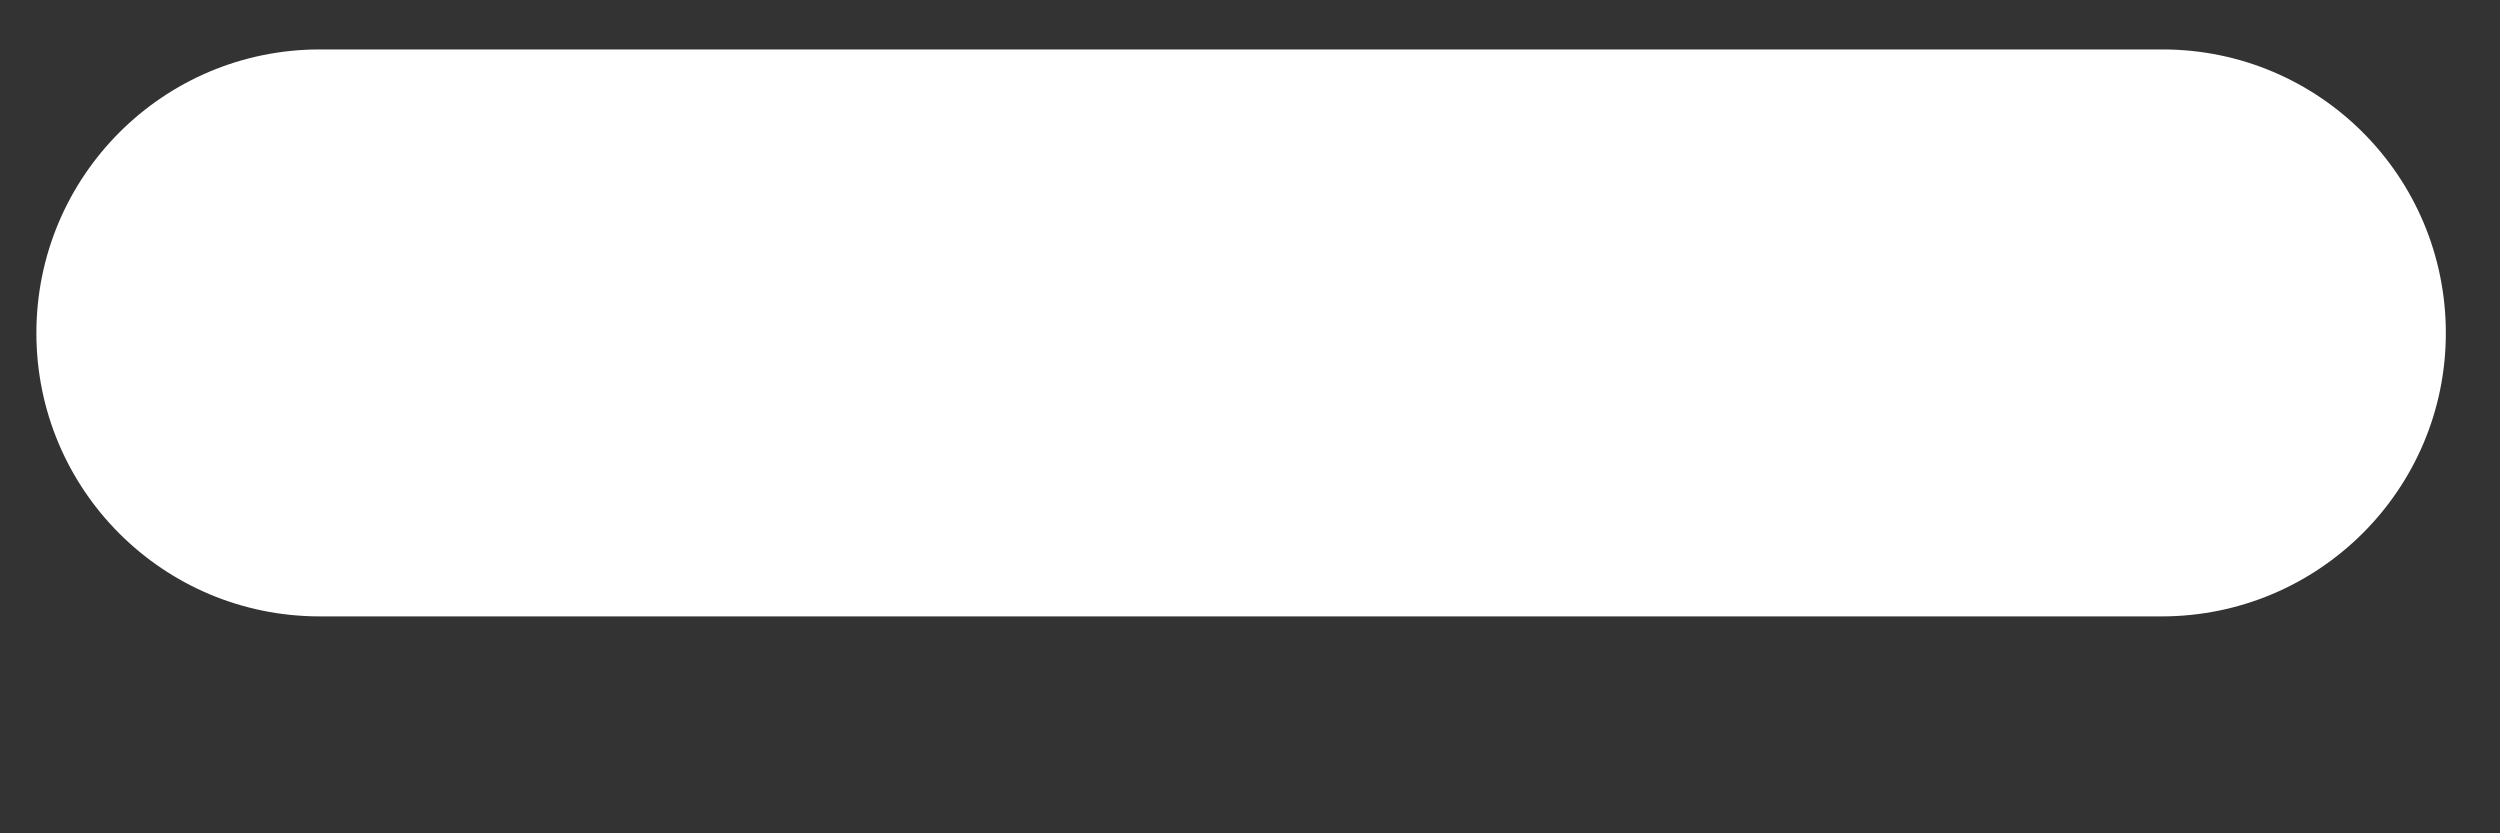 ﻿<?xml version="1.0" encoding="utf-8"?>
<svg version="1.1" xmlns:xlink="http://www.w3.org/1999/xlink" width="9px" height="3px" xmlns="http://www.w3.org/2000/svg">
  <rect width="100%" height="100%" fill="#333333" stroke="none"/>
  <g transform="matrix(1 0 0 1 -130 -718 )">
    <path d="M 8.805 1.199  C 8.805 1.763  8.346 2.219  7.782 2.219  L 1.151 2.219  C 0.587 2.219  0.131 1.763  0.131 1.199  C 0.131 0.635  0.587 0.178  1.151 0.178  L 7.785 0.178  C 8.349 0.178  8.805 0.635  8.805 1.199  Z " fill-rule="nonzero" fill="#ffffff" stroke="none" transform="matrix(1 0 0 1 130 718 )" />
  </g>
</svg>